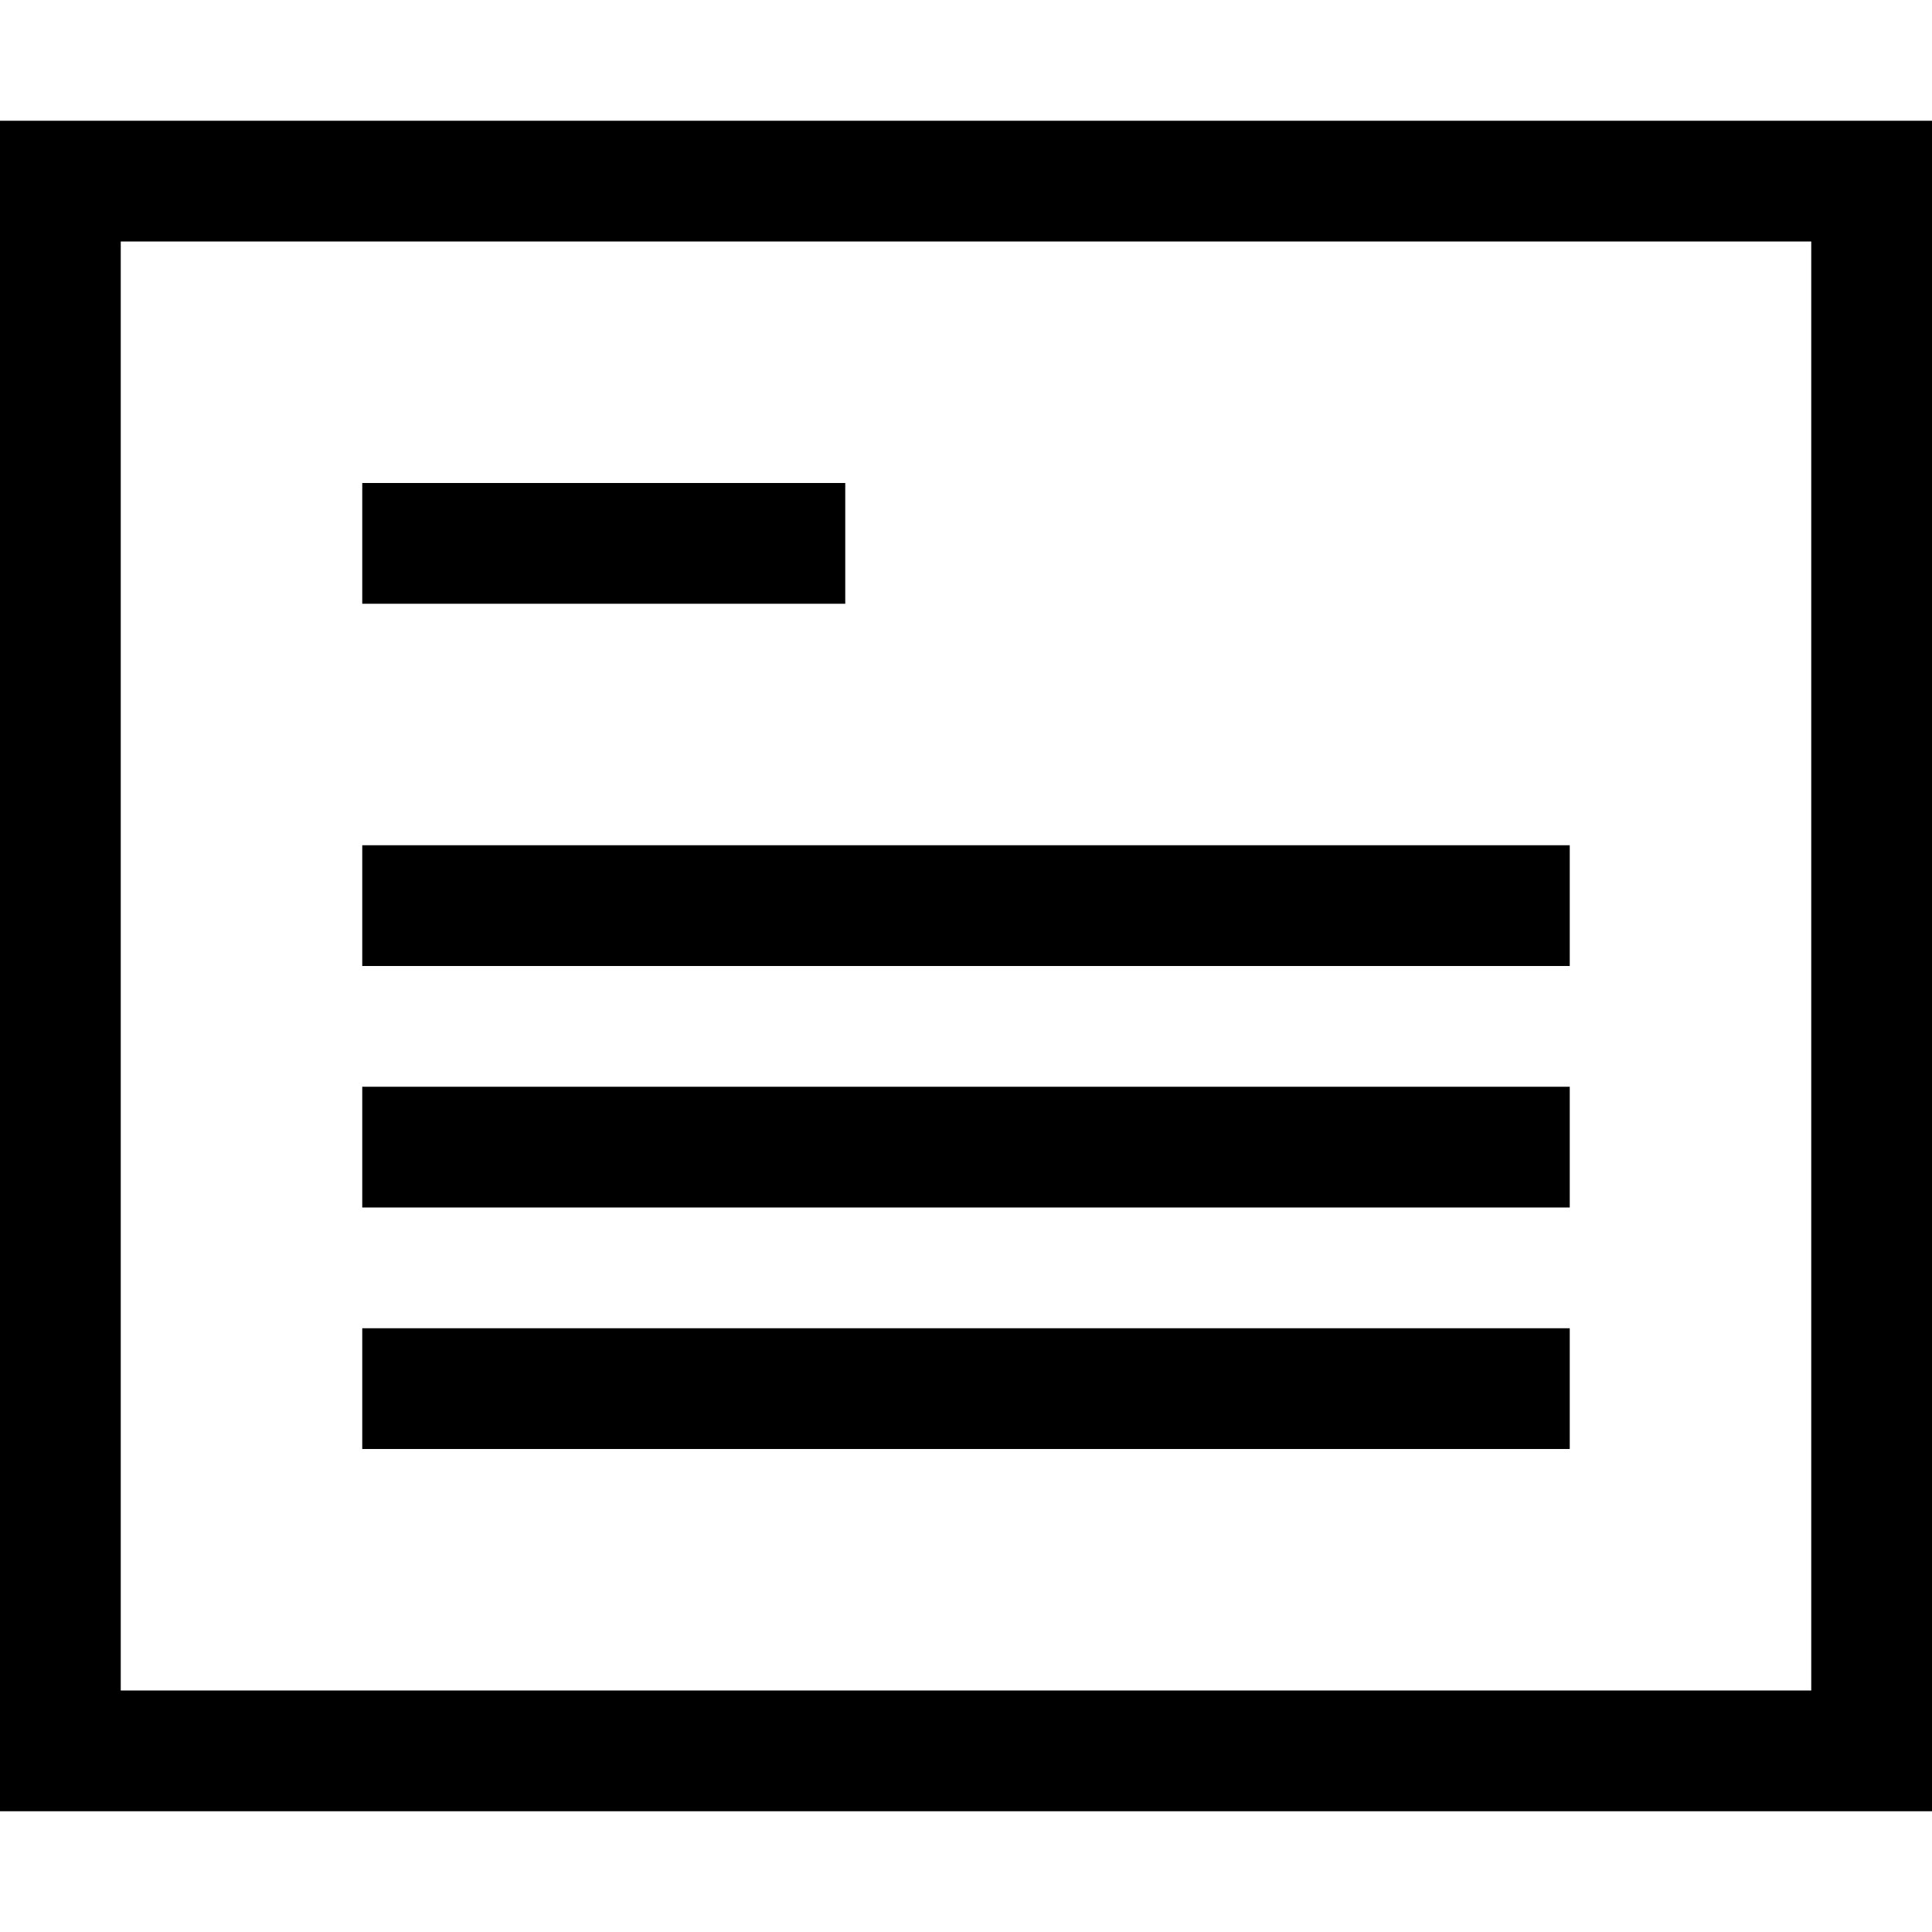 <svg id="Layer_2" data-name="Layer 2" xmlns="http://www.w3.org/2000/svg" viewBox="0 0 16 16">
<g id="Icons">
<path d="M0 1v14h16V1H0Zm15 13H1V2h14v12Z M3 4h4v1H3zM3 7h10v1H3zM3 9h10v1H3zM3 11h10v1H3z"/>
</g></svg>